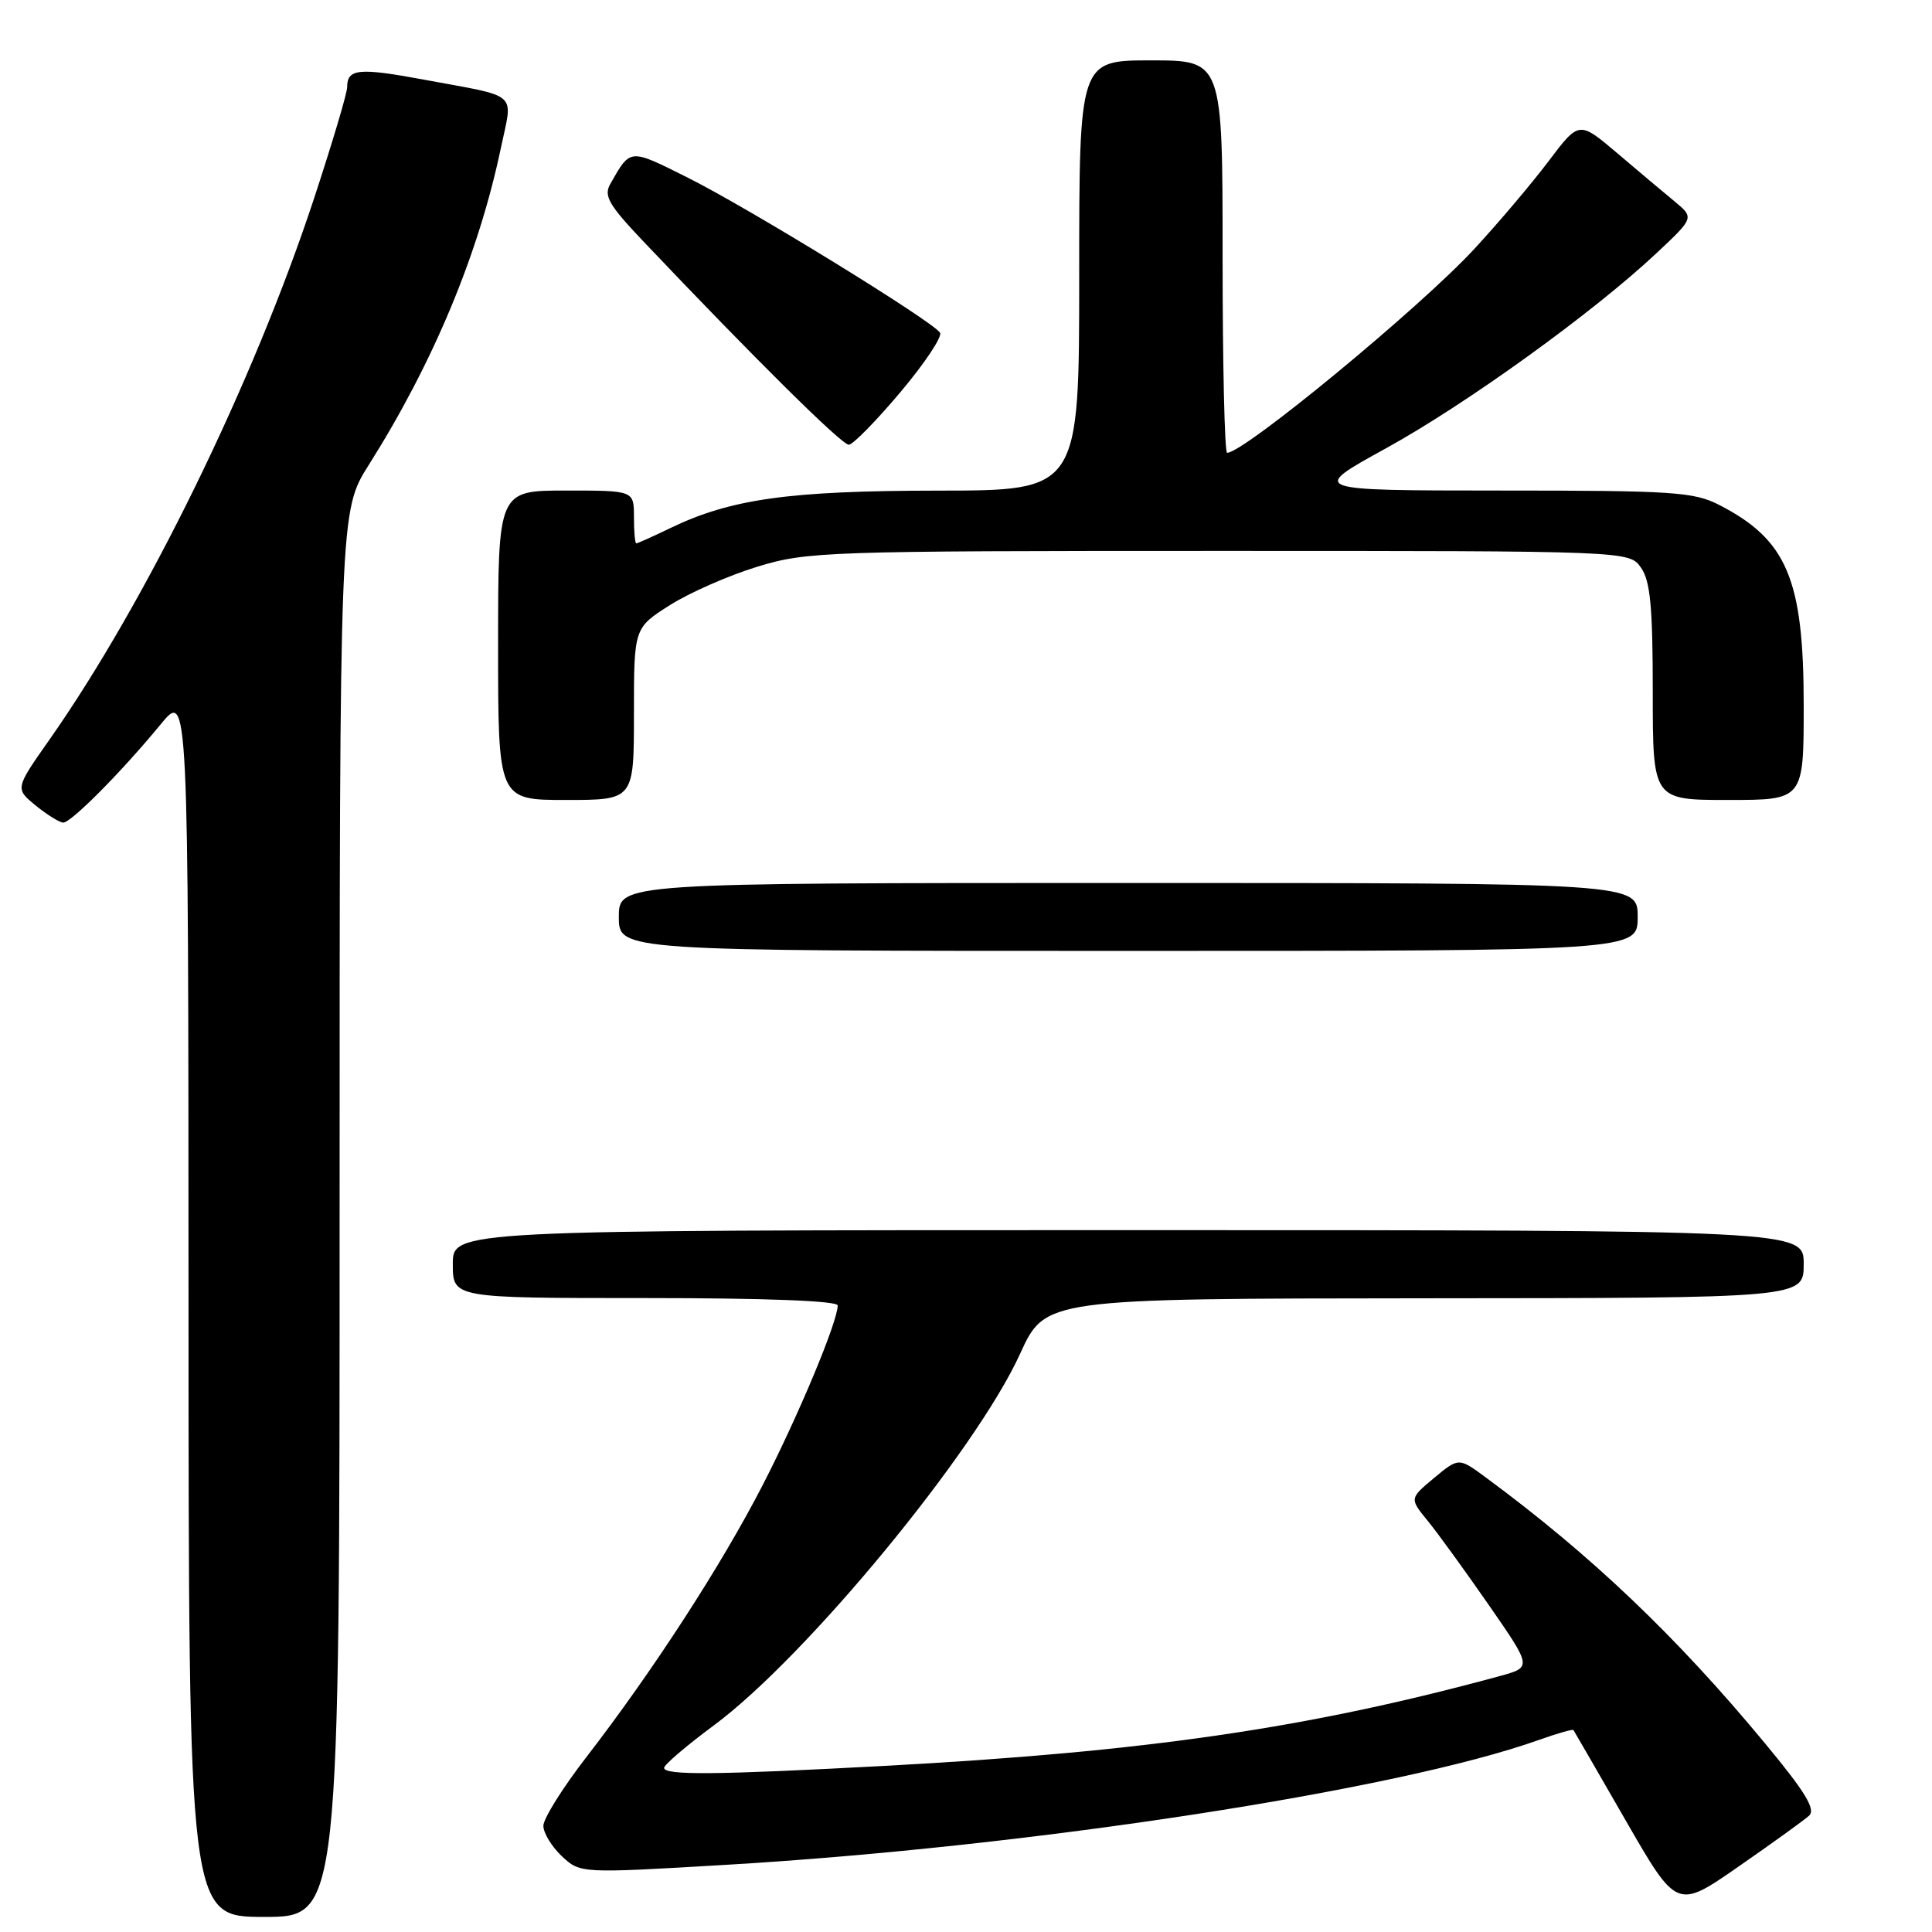 <?xml version="1.0" encoding="UTF-8" standalone="no"?>
<!DOCTYPE svg PUBLIC "-//W3C//DTD SVG 1.1//EN" "http://www.w3.org/Graphics/SVG/1.1/DTD/svg11.dtd" >
<svg xmlns="http://www.w3.org/2000/svg" xmlns:xlink="http://www.w3.org/1999/xlink" version="1.1" viewBox="0 0 256 256">
 <g >
 <path fill="currentColor"
d=" M 45.00 160.86 C 45.00 67.72 45.00 67.72 48.88 61.58 C 57.42 48.05 63.43 33.63 66.37 19.60 C 67.96 12.03 68.98 12.93 56.15 10.55 C 47.53 8.95 46.00 9.10 46.00 11.55 C 46.00 12.34 44.03 18.95 41.63 26.24 C 33.58 50.69 19.39 79.71 6.56 98.00 C 1.99 104.50 1.99 104.50 4.75 106.75 C 6.26 107.98 7.90 108.99 8.38 109.00 C 9.44 109.00 16.16 102.22 21.27 96.00 C 24.96 91.50 24.96 91.50 24.98 172.75 C 25.00 254.00 25.00 254.00 35.00 254.00 C 45.00 254.00 45.00 254.00 45.00 160.86 Z  M 239.71 240.59 C 240.62 239.76 239.23 237.46 233.87 231.00 C 222.17 216.86 210.82 206.05 196.89 195.78 C 193.29 193.12 193.29 193.12 190.02 195.84 C 186.76 198.56 186.76 198.56 189.19 201.53 C 190.52 203.16 194.17 208.20 197.30 212.71 C 202.99 220.92 202.99 220.92 198.75 222.08 C 173.36 229.00 151.96 232.12 117.00 234.00 C 94.87 235.19 88.00 235.25 88.00 234.25 C 88.00 233.84 90.97 231.30 94.59 228.62 C 106.80 219.59 129.26 192.33 135.16 179.40 C 138.50 172.07 138.50 172.07 188.75 172.03 C 239.00 172.00 239.00 172.00 239.00 167.50 C 239.00 163.00 239.00 163.00 149.50 163.00 C 60.00 163.00 60.00 163.00 60.00 167.50 C 60.00 172.00 60.00 172.00 85.50 172.00 C 101.44 172.00 111.00 172.37 111.00 172.98 C 111.00 175.11 105.83 187.51 101.08 196.74 C 95.61 207.38 86.51 221.42 77.65 232.89 C 74.54 236.91 72.00 240.98 72.00 241.93 C 72.00 242.88 73.10 244.68 74.44 245.95 C 76.89 248.24 76.89 248.24 96.19 247.10 C 136.35 244.73 185.21 237.23 203.91 230.55 C 206.33 229.69 208.39 229.10 208.49 229.24 C 208.59 229.38 211.71 234.79 215.43 241.25 C 222.20 253.00 222.20 253.00 230.35 247.34 C 234.83 244.23 239.04 241.20 239.71 240.59 Z  M 217.00 121.50 C 217.00 117.00 217.00 117.00 149.50 117.00 C 82.00 117.00 82.00 117.00 82.00 121.50 C 82.00 126.00 82.00 126.00 149.50 126.00 C 217.00 126.00 217.00 126.00 217.00 121.50 Z  M 84.00 94.60 C 84.00 83.21 84.00 83.21 88.75 80.19 C 91.36 78.54 96.58 76.24 100.36 75.09 C 106.95 73.08 109.28 73.00 161.55 73.00 C 215.89 73.00 215.89 73.00 217.44 75.22 C 218.68 76.98 219.00 80.42 219.00 91.72 C 219.00 106.00 219.00 106.00 229.00 106.00 C 239.00 106.00 239.00 106.00 239.00 93.47 C 239.00 76.75 236.79 71.52 227.79 66.90 C 224.43 65.18 221.68 65.00 198.79 65.00 C 173.50 64.99 173.50 64.99 183.60 59.43 C 194.26 53.57 211.12 41.41 219.50 33.54 C 224.50 28.85 224.50 28.85 221.87 26.67 C 220.42 25.48 216.99 22.59 214.24 20.25 C 209.23 16.01 209.23 16.01 205.17 21.39 C 202.94 24.34 198.51 29.58 195.32 33.02 C 188.09 40.83 164.84 60.00 162.60 60.00 C 162.27 60.00 162.00 48.30 162.00 34.00 C 162.00 8.00 162.00 8.00 152.50 8.00 C 143.00 8.00 143.00 8.00 143.00 36.50 C 143.00 65.00 143.00 65.00 124.25 65.01 C 104.51 65.03 96.81 66.11 88.77 70.00 C 86.49 71.10 84.48 72.00 84.31 72.00 C 84.14 72.00 84.00 70.42 84.00 68.50 C 84.00 65.00 84.00 65.00 75.00 65.00 C 66.00 65.00 66.00 65.00 66.00 85.50 C 66.00 106.00 66.00 106.00 75.00 106.00 C 84.00 106.00 84.00 106.00 84.00 94.60 Z  M 119.32 51.95 C 122.52 48.15 124.88 44.61 124.56 44.09 C 123.62 42.58 99.21 27.57 91.11 23.53 C 83.35 19.65 83.57 19.63 80.87 24.37 C 79.97 25.94 80.65 27.13 85.14 31.87 C 99.97 47.50 111.57 58.99 112.48 58.93 C 113.04 58.90 116.12 55.75 119.32 51.95 Z "/>
</g>
</svg>